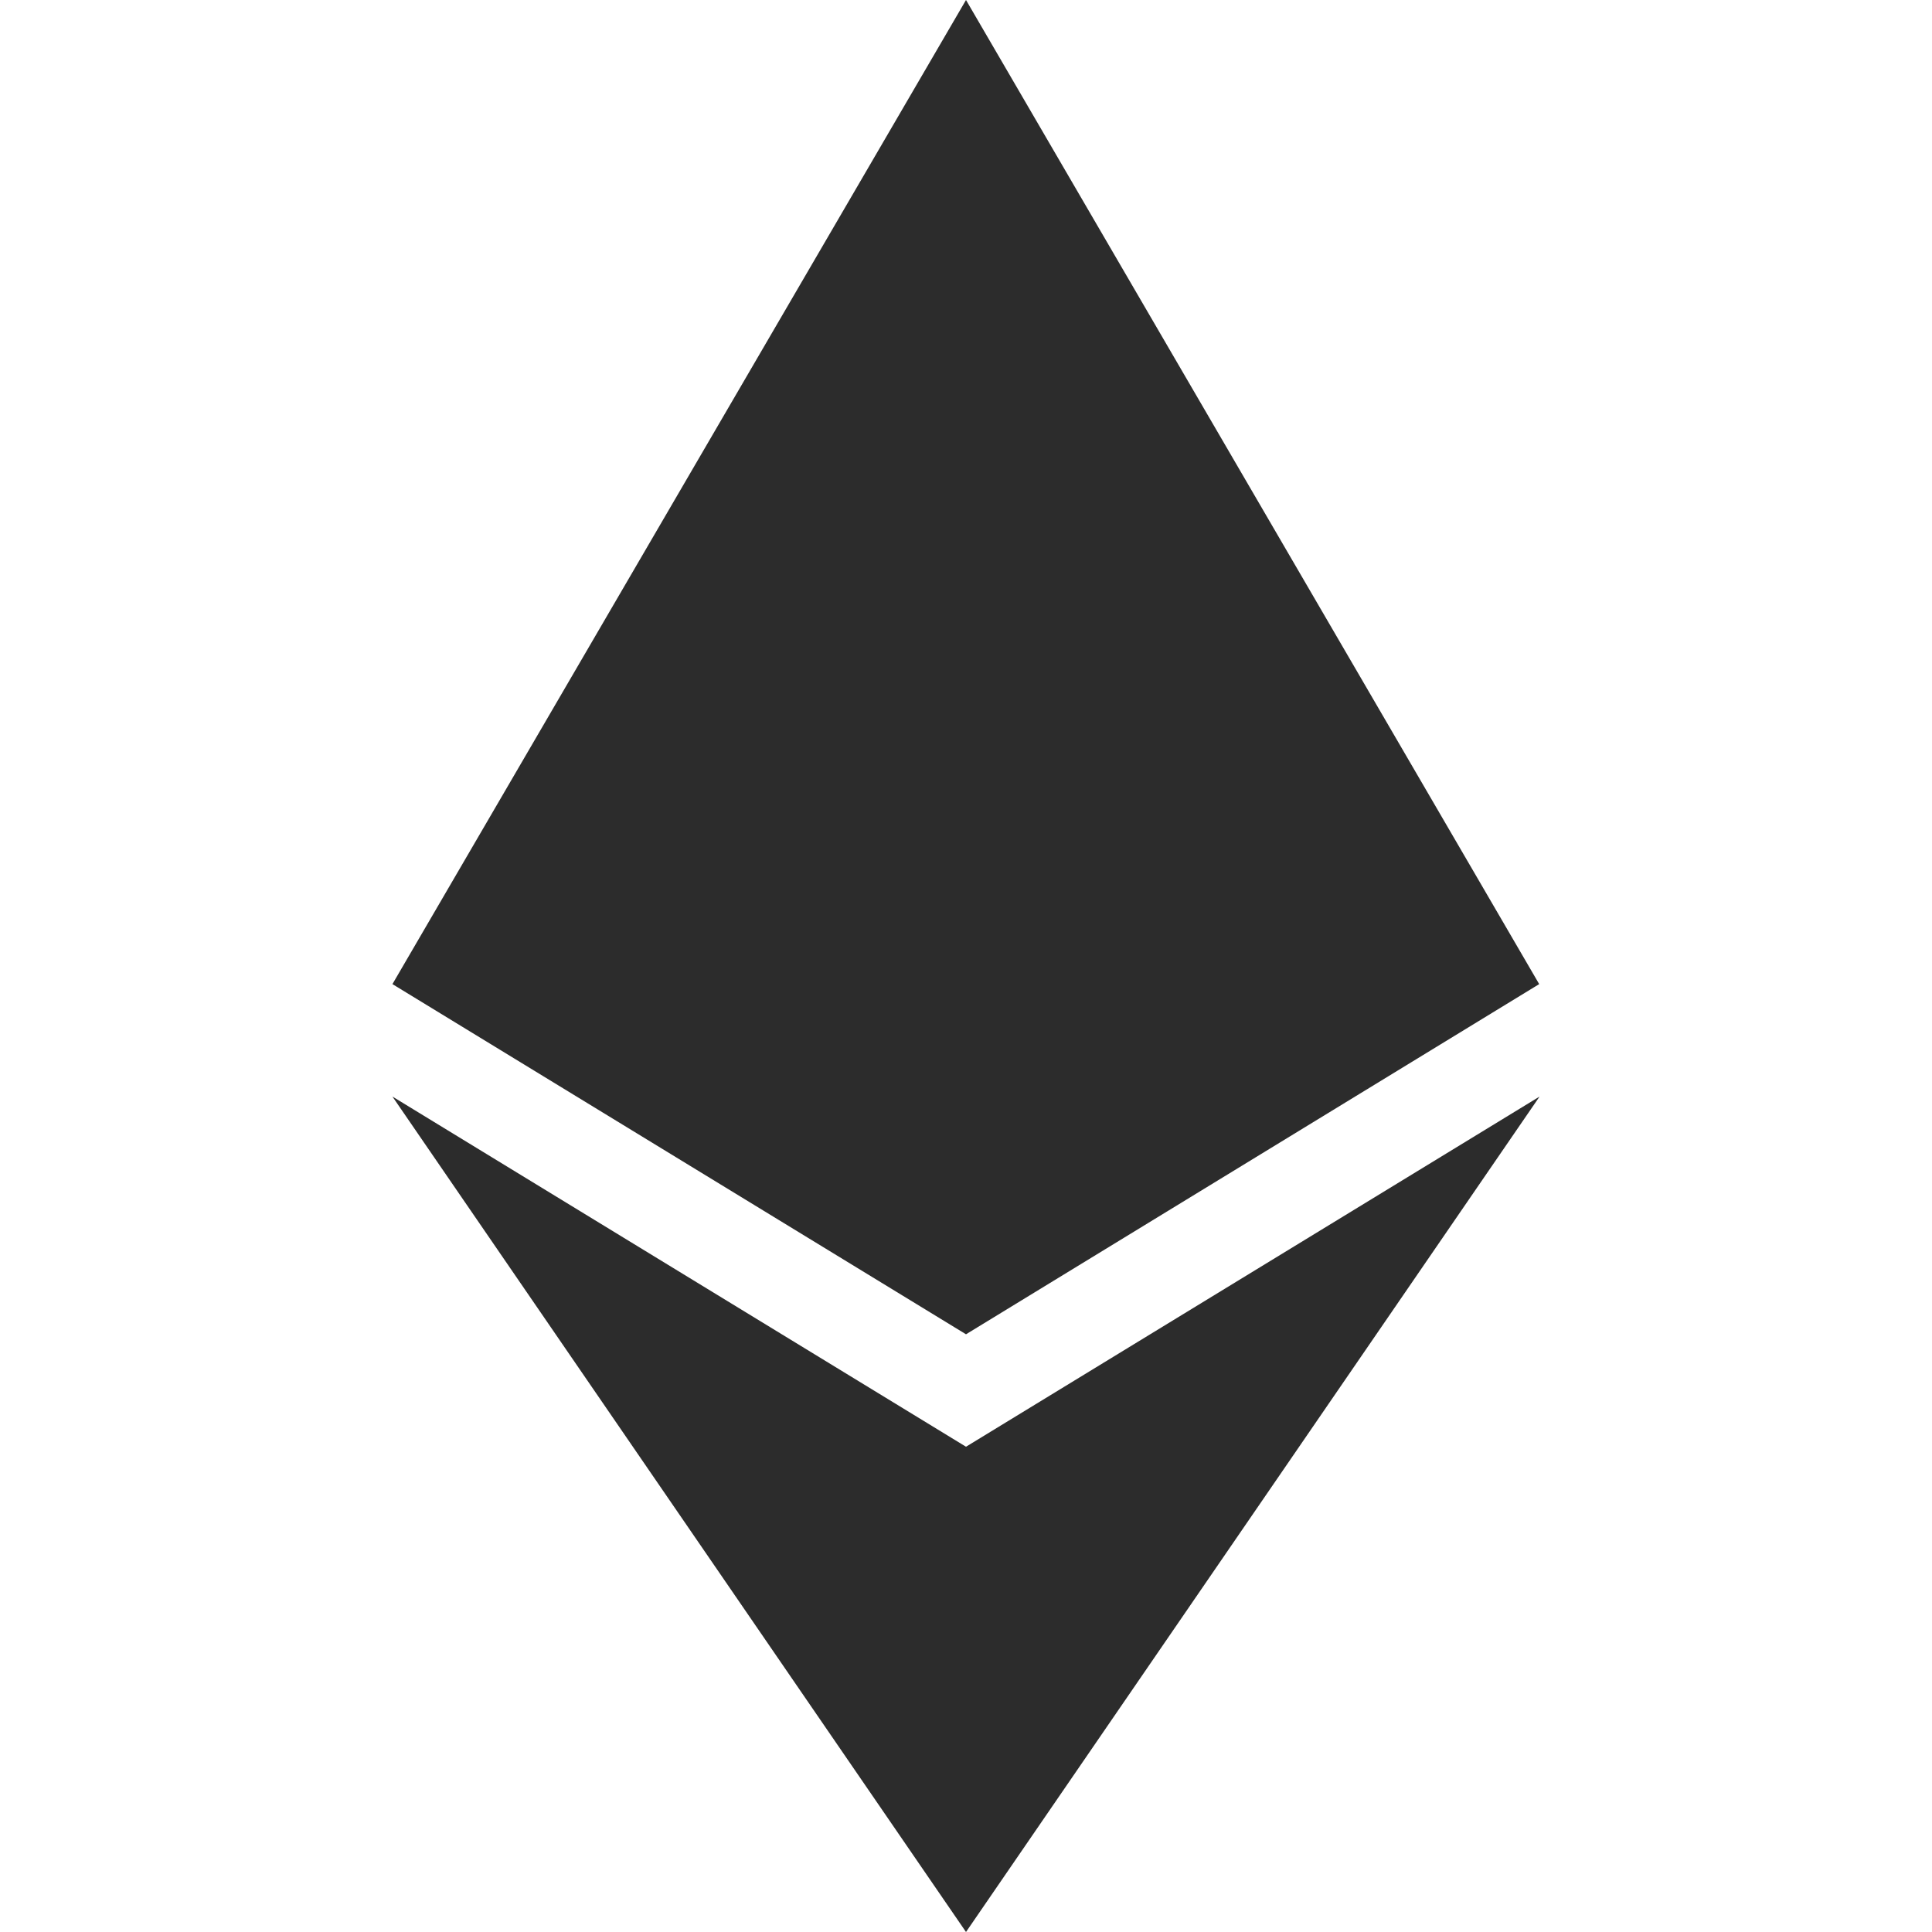 <?xml version="1.0" standalone="no"?><!DOCTYPE svg PUBLIC "-//W3C//DTD SVG 1.1//EN" "http://www.w3.org/Graphics/SVG/1.1/DTD/svg11.dtd"><svg t="1721464491727" class="icon" viewBox="0 0 1024 1024" version="1.1" xmlns="http://www.w3.org/2000/svg" p-id="29649" width="16" height="16" xmlns:xlink="http://www.w3.org/1999/xlink"><path d="M815.8 521.6L512 707.2 208 521.6 512 0l303.8 521.6zM512 766.8L208 581.2 512 1024l304-442.8-304 185.6z" fill="#2c2c2c" p-id="29650"></path></svg>